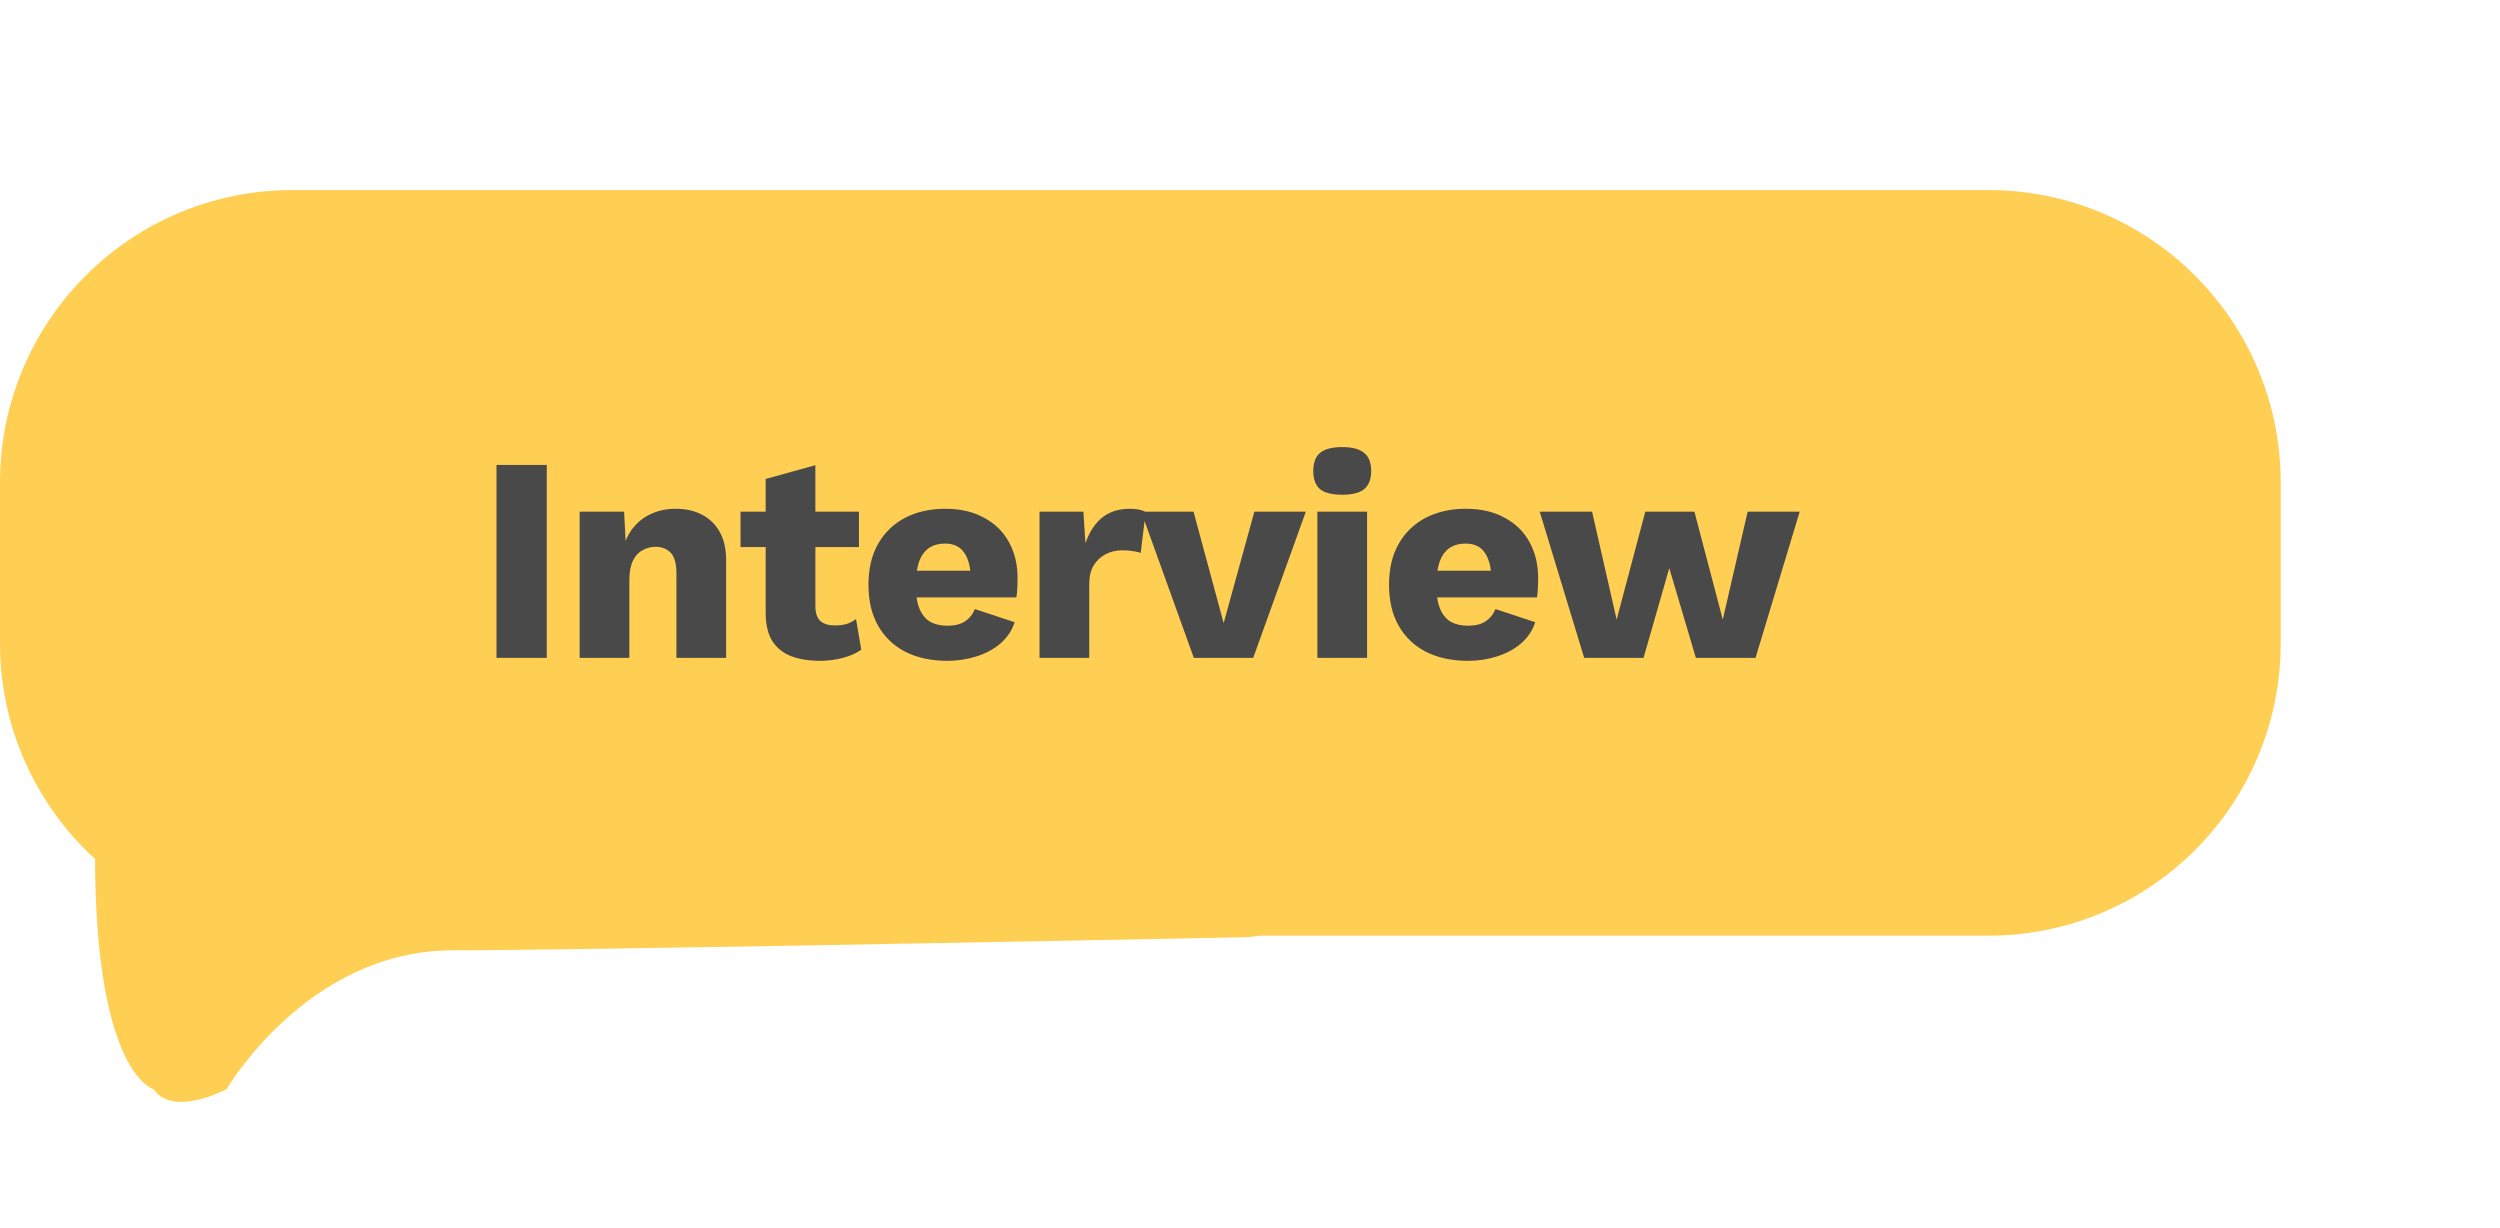 <svg width="171" height="84" viewBox="0 0 171 84" fill="none" xmlns="http://www.w3.org/2000/svg">
<g clip-path="url(#clip0_4288_19090)">
<path d="M85.13 64.107C72.039 64.365 38.971 65 31 65C21 65 15.5 74.5 15.5 74.5C15.5 74.5 11.854 76.456 10.5 74.5C10.5 74.5 6.5 73.5 6.5 58.5V31L-2.899 7.691C-4.371 4.039 -1.645 0.068 2.292 0.129L85.081 1.416C88.088 1.462 90.5 3.913 90.5 6.919V58.606C90.5 61.602 88.126 64.048 85.13 64.107Z" fill="#FFCF54"/>
</g>
<path d="M0 33C0 21.954 8.954 13 20 13H136C147.046 13 156 21.954 156 33V44C156 55.046 147.046 64 136 64H20C8.954 64 0 55.046 0 44V33Z" fill="#FFCF54"/>
<path d="M37.4 31.8V45H33.96V31.8H37.4ZM39.648 45V35H42.688L42.868 38.44L42.488 38.06C42.621 37.34 42.855 36.74 43.188 36.26C43.535 35.78 43.962 35.42 44.468 35.18C44.988 34.927 45.568 34.8 46.208 34.8C46.901 34.8 47.502 34.933 48.008 35.2C48.528 35.467 48.935 35.86 49.228 36.38C49.522 36.9 49.668 37.553 49.668 38.34V45H46.268V39.24C46.268 38.547 46.135 38.067 45.868 37.8C45.602 37.533 45.261 37.4 44.848 37.4C44.528 37.4 44.228 37.48 43.948 37.64C43.668 37.787 43.448 38.027 43.288 38.36C43.128 38.693 43.048 39.14 43.048 39.7V45H39.648ZM55.772 31.82V41.44C55.772 41.92 55.885 42.267 56.112 42.48C56.352 42.68 56.678 42.78 57.092 42.78C57.412 42.78 57.685 42.747 57.912 42.68C58.152 42.6 58.365 42.487 58.552 42.34L58.912 44.44C58.578 44.68 58.158 44.867 57.652 45C57.145 45.133 56.625 45.2 56.092 45.2C55.332 45.2 54.672 45.093 54.112 44.88C53.565 44.667 53.139 44.327 52.832 43.86C52.538 43.393 52.385 42.773 52.372 42V32.76L55.772 31.82ZM58.752 35V37.42H50.652V35H58.752ZM64.802 45.2C63.696 45.2 62.736 44.993 61.922 44.58C61.122 44.167 60.502 43.573 60.062 42.8C59.622 42.027 59.402 41.093 59.402 40C59.402 38.907 59.622 37.973 60.062 37.2C60.502 36.427 61.116 35.833 61.902 35.42C62.702 35.007 63.616 34.8 64.642 34.8C65.696 34.8 66.589 35.007 67.322 35.42C68.069 35.82 68.636 36.38 69.022 37.1C69.409 37.807 69.602 38.62 69.602 39.54C69.602 39.78 69.596 40.02 69.582 40.26C69.569 40.5 69.549 40.7 69.522 40.86H61.602V39.04H68.022L66.402 39.66C66.402 38.86 66.256 38.247 65.962 37.82C65.682 37.393 65.242 37.18 64.642 37.18C64.216 37.18 63.849 37.28 63.542 37.48C63.249 37.68 63.022 37.993 62.862 38.42C62.716 38.847 62.642 39.393 62.642 40.06C62.642 40.713 62.729 41.247 62.902 41.66C63.076 42.06 63.322 42.353 63.642 42.54C63.962 42.713 64.349 42.8 64.802 42.8C65.309 42.8 65.709 42.7 66.002 42.5C66.309 42.3 66.536 42.02 66.682 41.66L69.402 42.56C69.216 43.133 68.889 43.62 68.422 44.02C67.969 44.407 67.422 44.7 66.782 44.9C66.156 45.1 65.496 45.2 64.802 45.2ZM71.104 45V35H74.104L74.244 37.16C74.498 36.413 74.871 35.833 75.364 35.42C75.871 35.007 76.511 34.8 77.284 34.8C77.538 34.8 77.751 34.82 77.924 34.86C78.111 34.9 78.258 34.953 78.364 35.02L78.024 37.82C77.891 37.767 77.718 37.727 77.504 37.7C77.304 37.66 77.058 37.64 76.764 37.64C76.364 37.64 75.991 37.727 75.644 37.9C75.298 38.073 75.018 38.333 74.804 38.68C74.604 39.013 74.504 39.44 74.504 39.96V45H71.104ZM85.798 35H89.318L85.718 45H81.658L78.058 35H81.638L83.698 42.62L85.798 35ZM91.809 33.84C91.116 33.84 90.609 33.713 90.289 33.46C89.982 33.193 89.829 32.78 89.829 32.22C89.829 31.647 89.982 31.233 90.289 30.98C90.609 30.713 91.116 30.58 91.809 30.58C92.489 30.58 92.989 30.713 93.309 30.98C93.629 31.233 93.789 31.647 93.789 32.22C93.789 32.78 93.629 33.193 93.309 33.46C92.989 33.713 92.489 33.84 91.809 33.84ZM93.509 35V45H90.109V35H93.509ZM100.409 45.2C99.303 45.2 98.343 44.993 97.529 44.58C96.729 44.167 96.109 43.573 95.669 42.8C95.229 42.027 95.009 41.093 95.009 40C95.009 38.907 95.229 37.973 95.669 37.2C96.109 36.427 96.723 35.833 97.509 35.42C98.309 35.007 99.223 34.8 100.249 34.8C101.303 34.8 102.196 35.007 102.929 35.42C103.676 35.82 104.243 36.38 104.629 37.1C105.016 37.807 105.209 38.62 105.209 39.54C105.209 39.78 105.203 40.02 105.189 40.26C105.176 40.5 105.156 40.7 105.129 40.86H97.209V39.04H103.629L102.009 39.66C102.009 38.86 101.863 38.247 101.569 37.82C101.289 37.393 100.849 37.18 100.249 37.18C99.823 37.18 99.456 37.28 99.149 37.48C98.856 37.68 98.629 37.993 98.469 38.42C98.323 38.847 98.249 39.393 98.249 40.06C98.249 40.713 98.336 41.247 98.509 41.66C98.683 42.06 98.929 42.353 99.249 42.54C99.569 42.713 99.956 42.8 100.409 42.8C100.916 42.8 101.316 42.7 101.609 42.5C101.916 42.3 102.143 42.02 102.289 41.66L105.009 42.56C104.823 43.133 104.496 43.62 104.029 44.02C103.576 44.407 103.029 44.7 102.389 44.9C101.763 45.1 101.103 45.2 100.409 45.2ZM119.538 35H123.098L120.078 45H115.998L114.178 38.86L112.418 45H108.358L105.318 35H108.898L110.578 42.38L112.538 35H115.898L117.838 42.38L119.538 35Z" fill="#494949"/>
<defs>
<clipPath id="clip0_4288_19090">
<rect width="165" height="50" fill="white" transform="translate(6 34)"/>
</clipPath>
</defs>
</svg>
